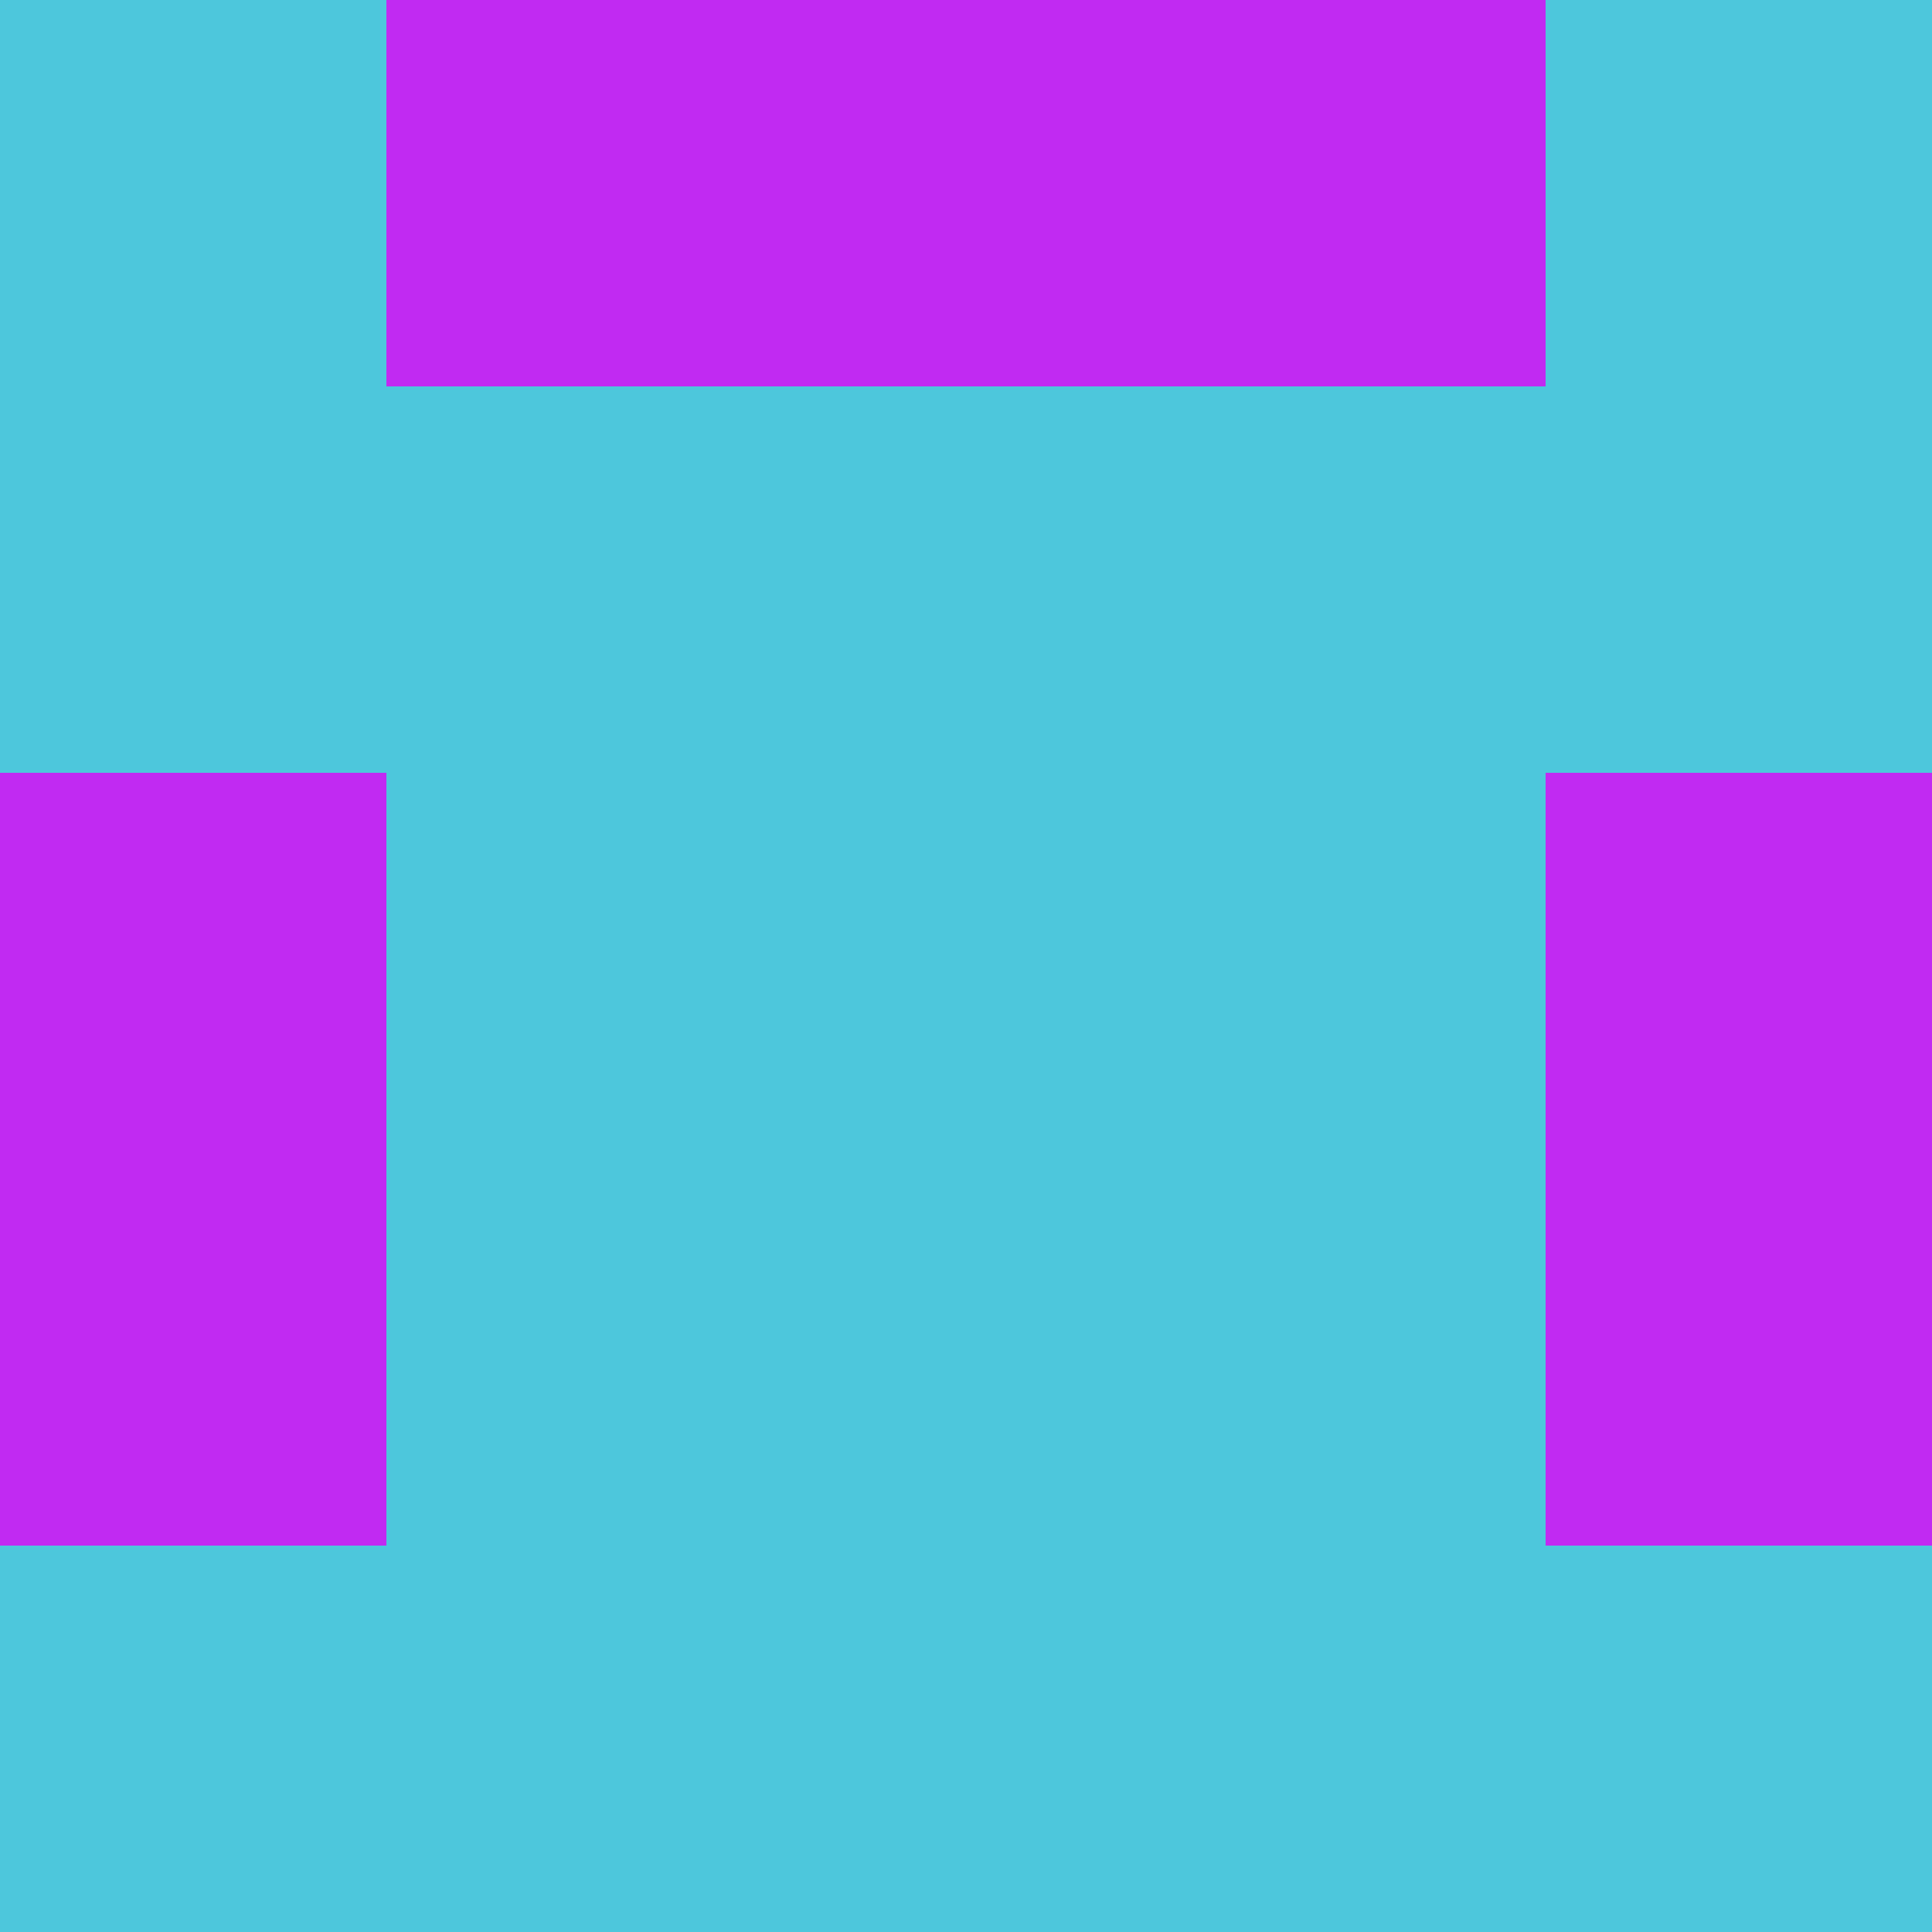 <?xml version="1.0" encoding="utf-8"?>
<!DOCTYPE svg PUBLIC "-//W3C//DTD SVG 20010904//EN"
        "http://www.w3.org/TR/2001/REC-SVG-20010904/DTD/svg10.dtd">

<svg width="400" height="400" viewBox="0 0 5 5"
    xmlns="http://www.w3.org/2000/svg"
    xmlns:xlink="http://www.w3.org/1999/xlink">
            <rect x="0" y="0" width="1" height="1" fill="#4DC7DC" />
        <rect x="0" y="1" width="1" height="1" fill="#4DC7DC" />
        <rect x="0" y="2" width="1" height="1" fill="#C12AF2" />
        <rect x="0" y="3" width="1" height="1" fill="#C12AF2" />
        <rect x="0" y="4" width="1" height="1" fill="#4DC7DC" />
                <rect x="1" y="0" width="1" height="1" fill="#C12AF2" />
        <rect x="1" y="1" width="1" height="1" fill="#4DC7DC" />
        <rect x="1" y="2" width="1" height="1" fill="#4DC7DC" />
        <rect x="1" y="3" width="1" height="1" fill="#4DC7DC" />
        <rect x="1" y="4" width="1" height="1" fill="#4DC7DC" />
                <rect x="2" y="0" width="1" height="1" fill="#C12AF2" />
        <rect x="2" y="1" width="1" height="1" fill="#4DC7DC" />
        <rect x="2" y="2" width="1" height="1" fill="#4DC7DC" />
        <rect x="2" y="3" width="1" height="1" fill="#4DC7DC" />
        <rect x="2" y="4" width="1" height="1" fill="#4DC7DC" />
                <rect x="3" y="0" width="1" height="1" fill="#C12AF2" />
        <rect x="3" y="1" width="1" height="1" fill="#4DC7DC" />
        <rect x="3" y="2" width="1" height="1" fill="#4DC7DC" />
        <rect x="3" y="3" width="1" height="1" fill="#4DC7DC" />
        <rect x="3" y="4" width="1" height="1" fill="#4DC7DC" />
                <rect x="4" y="0" width="1" height="1" fill="#4DC7DC" />
        <rect x="4" y="1" width="1" height="1" fill="#4DC7DC" />
        <rect x="4" y="2" width="1" height="1" fill="#C12AF2" />
        <rect x="4" y="3" width="1" height="1" fill="#C12AF2" />
        <rect x="4" y="4" width="1" height="1" fill="#4DC7DC" />
        
</svg>


